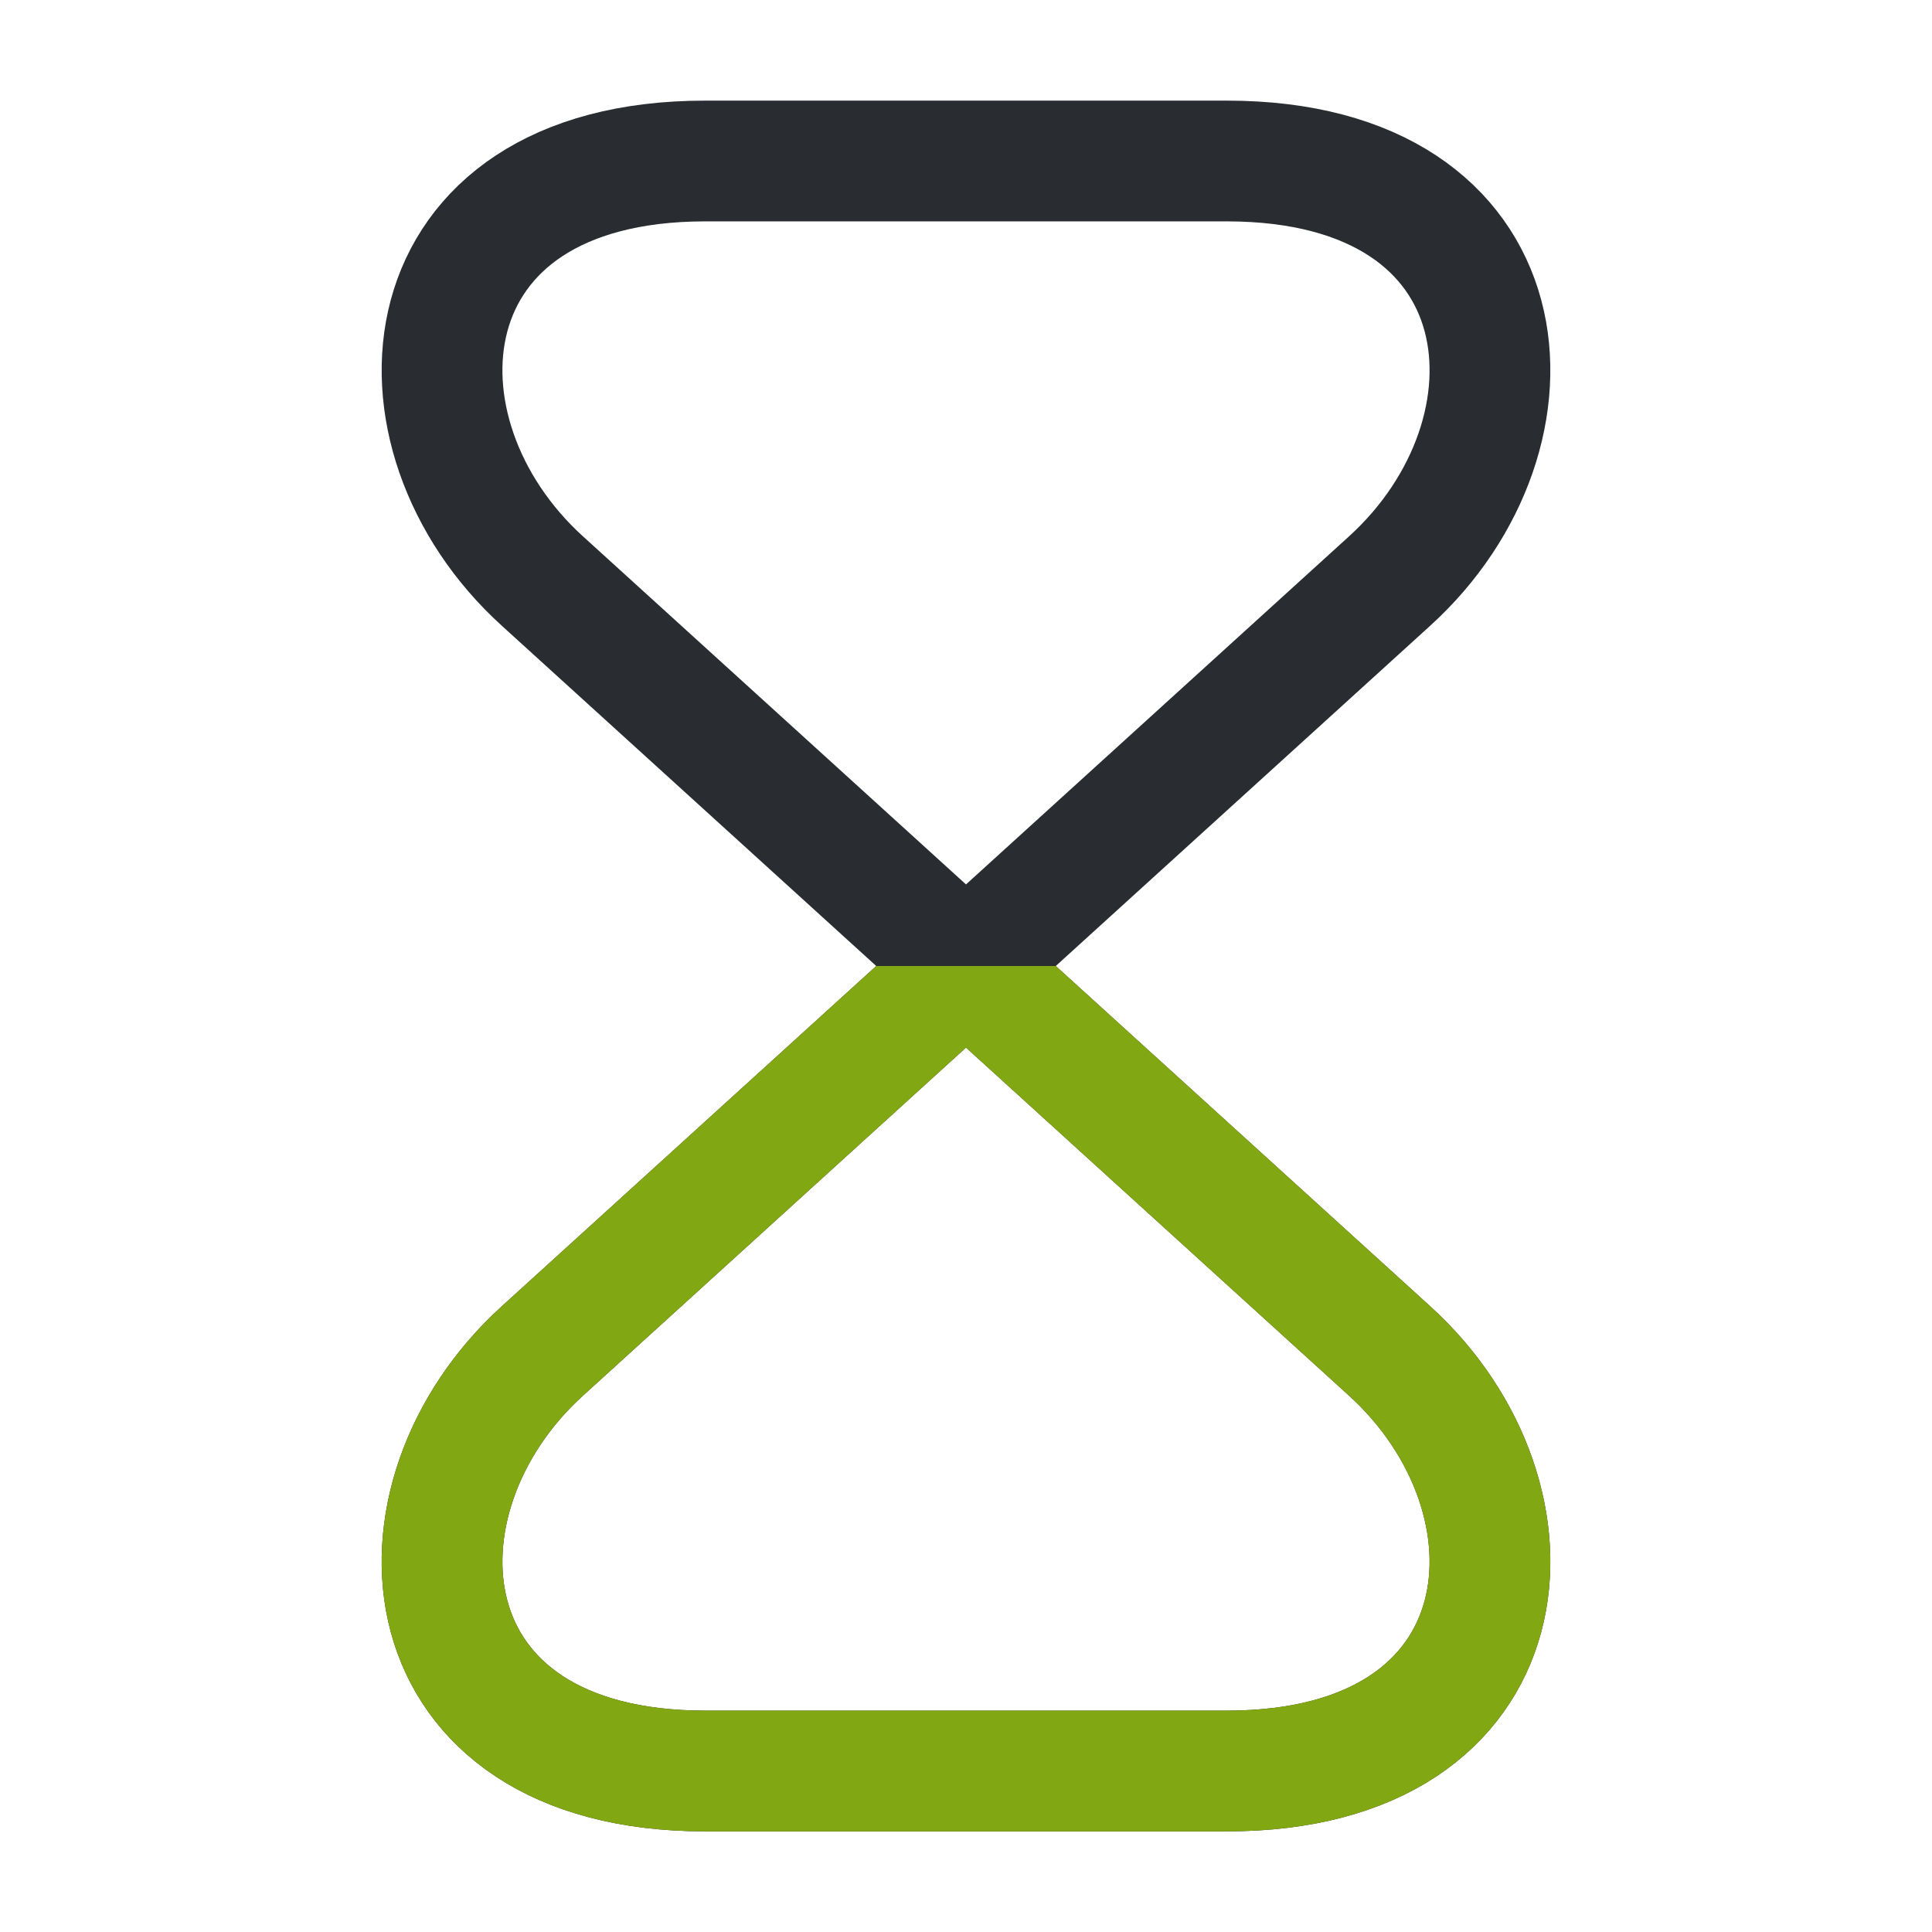 <svg width="24" height="24" viewBox="0 0 24 24" fill="none" xmlns="http://www.w3.org/2000/svg">
<path d="M15.24 2H8.76C5 2 4.71 5.38 6.74 7.22L17.26 16.78C19.29 18.62 19 22 15.24 22H8.76C5 22 4.71 18.62 6.74 16.78L17.26 7.22C19.29 5.38 19 2 15.24 2Z" stroke="#292D32" stroke-width="1.5" stroke-linecap="round" stroke-linejoin="round"/>
<g clip-path="url(#clip0_140_9986)">
<path d="M15.24 2H8.76C5 2 4.71 5.38 6.74 7.22L17.26 16.78C19.29 18.62 19 22 15.24 22H8.76C5 22 4.71 18.62 6.74 16.78L17.26 7.22C19.29 5.38 19 2 15.24 2Z" stroke="#81A713" stroke-width="1.5" stroke-linecap="round" stroke-linejoin="round"/>
</g>
<defs>
<clipPath id="clip0_140_9986">
<rect width="24" height="12" fill="white" transform="translate(0 12)"/>
</clipPath>
</defs>
</svg>

